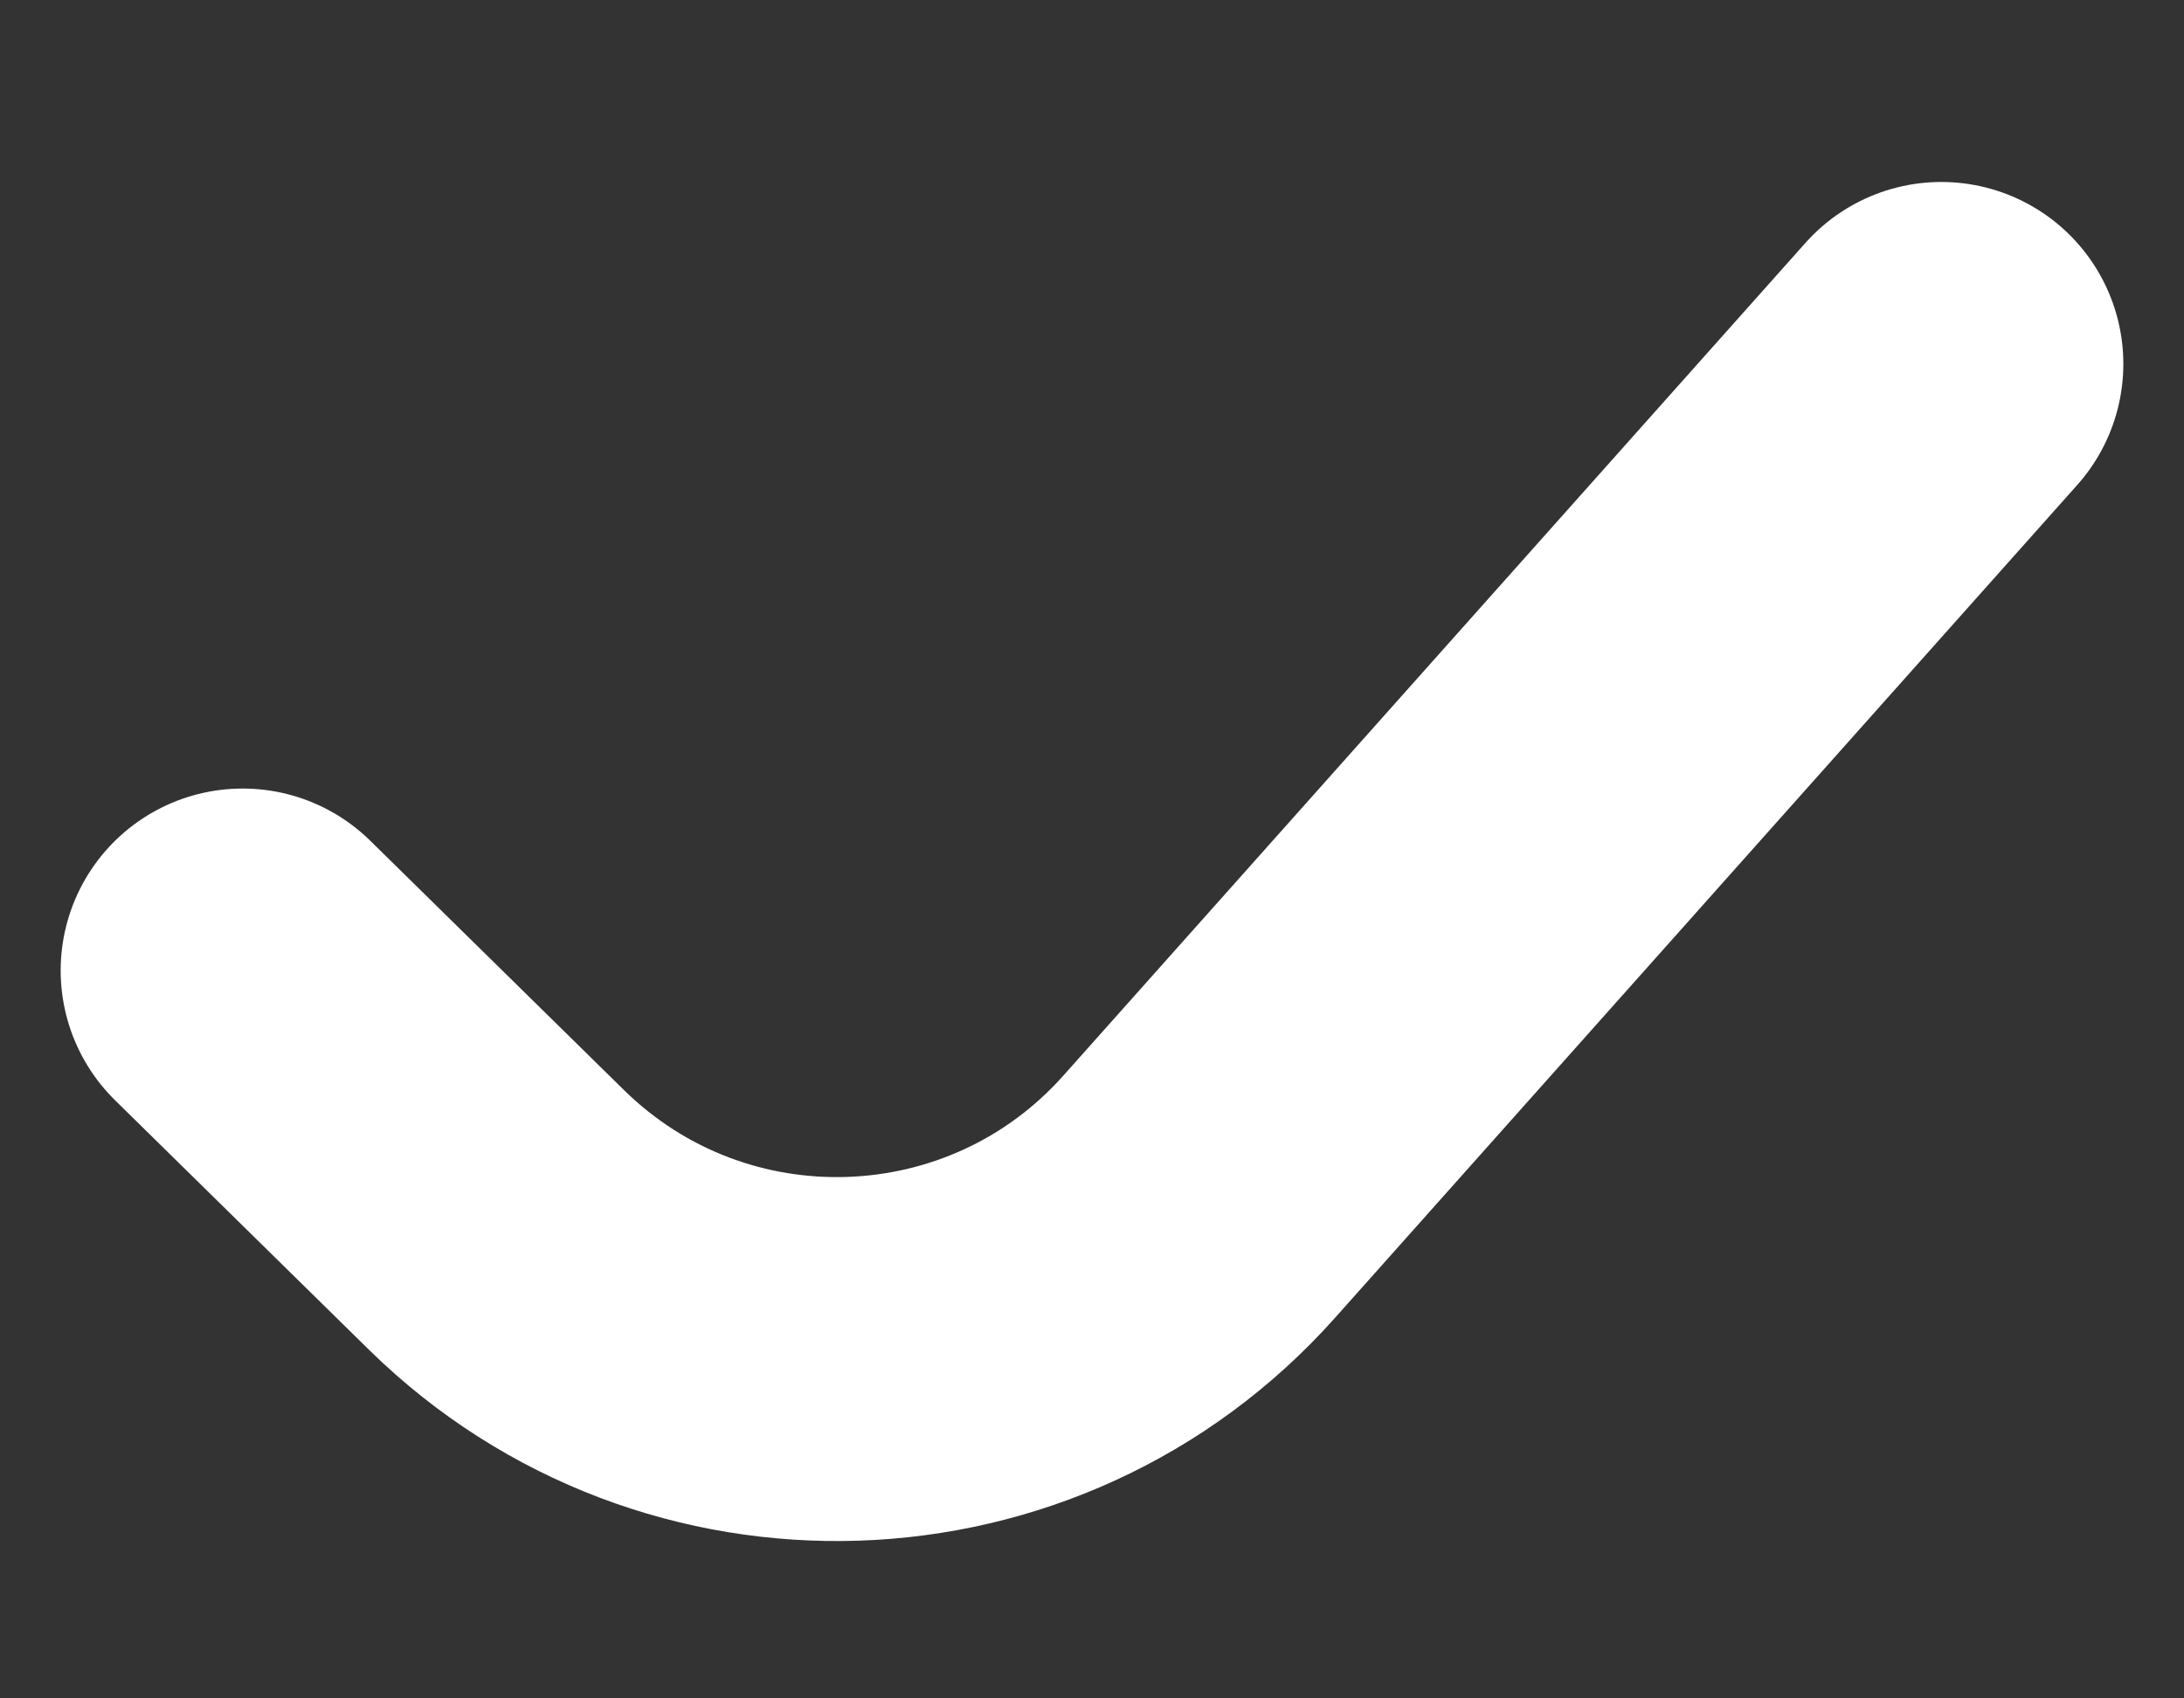 <svg width="9" height="7" viewBox="0 0 9 7" fill="none" xmlns="http://www.w3.org/2000/svg">
<rect x="0" y="0" width="9" height="7" fill="#333333" stroke="none"/>
<path d="M1 4L2.047 5.029C2.863 5.829 4.182 5.785 4.942 4.932L8 1.5" stroke="white" stroke-width="1.5" stroke-linecap="round"/>
</svg>
